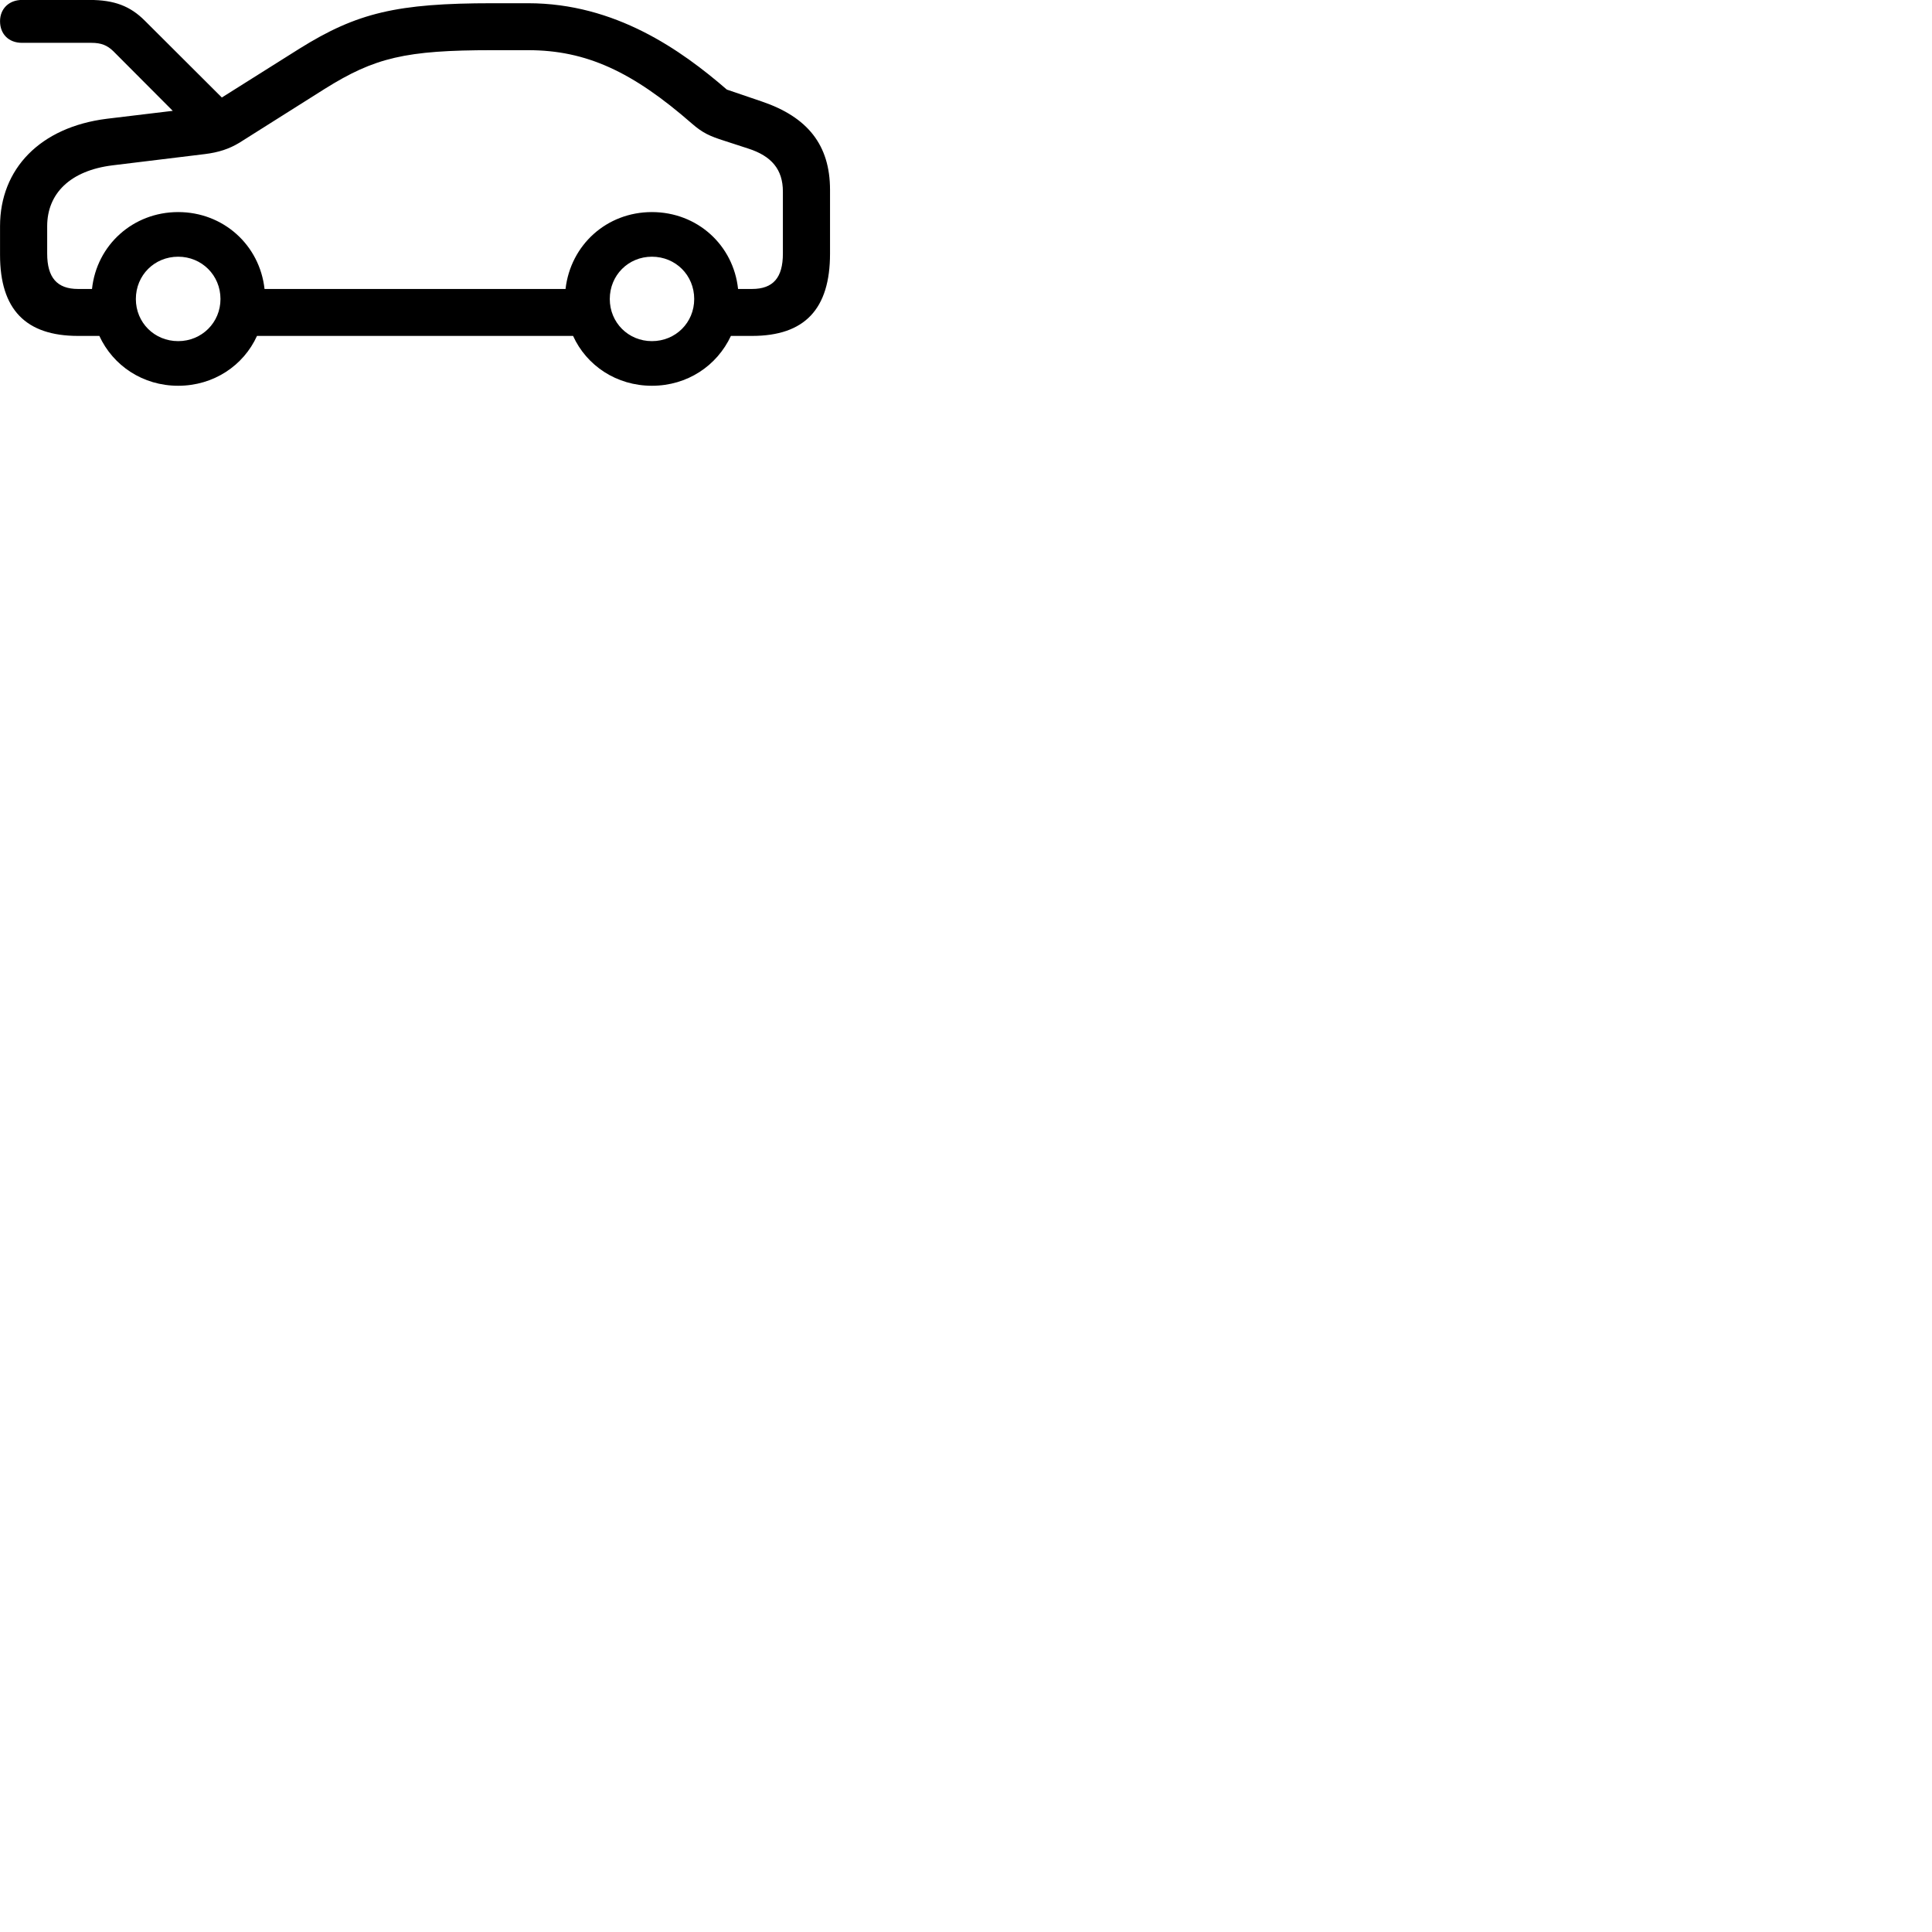 
        <svg xmlns="http://www.w3.org/2000/svg" viewBox="0 0 100 100">
            <path d="M4.042 17.387H5.142C5.852 18.927 7.392 19.967 9.222 19.967C11.052 19.967 12.602 18.927 13.302 17.387H29.662C30.362 18.927 31.912 19.967 33.742 19.967C35.582 19.967 37.112 18.927 37.832 17.387H38.922C41.652 17.387 42.962 15.997 42.962 13.127V9.827C42.962 7.497 41.792 6.057 39.442 5.257L37.622 4.637C35.252 2.587 31.842 0.167 27.332 0.167H25.492C20.552 0.167 18.482 0.657 15.502 2.517L11.482 5.047L7.492 1.067C6.742 0.317 5.922 -0.003 4.632 -0.003H1.142C0.462 -0.003 0.002 0.457 0.002 1.097C0.002 1.757 0.442 2.217 1.142 2.217H4.732C5.242 2.217 5.552 2.347 5.862 2.647L8.942 5.737L5.532 6.147C2.082 6.577 0.002 8.737 0.002 11.707V13.197C0.002 16.017 1.332 17.387 4.042 17.387ZM33.742 10.977C31.392 10.977 29.532 12.687 29.272 14.957H13.692C13.442 12.687 11.562 10.977 9.222 10.977C6.882 10.977 5.002 12.687 4.762 14.957H4.042C2.952 14.957 2.442 14.367 2.442 13.127V11.707C2.442 10.027 3.622 8.827 5.832 8.557L10.592 7.977C11.322 7.887 11.862 7.707 12.392 7.387L16.812 4.597C19.402 2.977 20.992 2.597 25.492 2.597H27.332C30.352 2.597 32.742 3.717 35.802 6.387C36.372 6.887 36.742 7.047 37.492 7.287L38.722 7.687C39.942 8.077 40.522 8.777 40.522 9.917V13.127C40.522 14.367 40.022 14.957 38.922 14.957H38.202C37.962 12.687 36.092 10.977 33.742 10.977ZM9.222 17.657C7.992 17.657 7.032 16.697 7.032 15.477C7.032 14.247 7.992 13.287 9.222 13.287C10.442 13.287 11.412 14.247 11.412 15.477C11.412 16.697 10.442 17.657 9.222 17.657ZM33.742 17.657C32.522 17.657 31.562 16.697 31.562 15.477C31.562 14.247 32.522 13.287 33.742 13.287C34.972 13.287 35.932 14.247 35.932 15.477C35.932 16.697 34.972 17.657 33.742 17.657Z" />
        </svg>
    